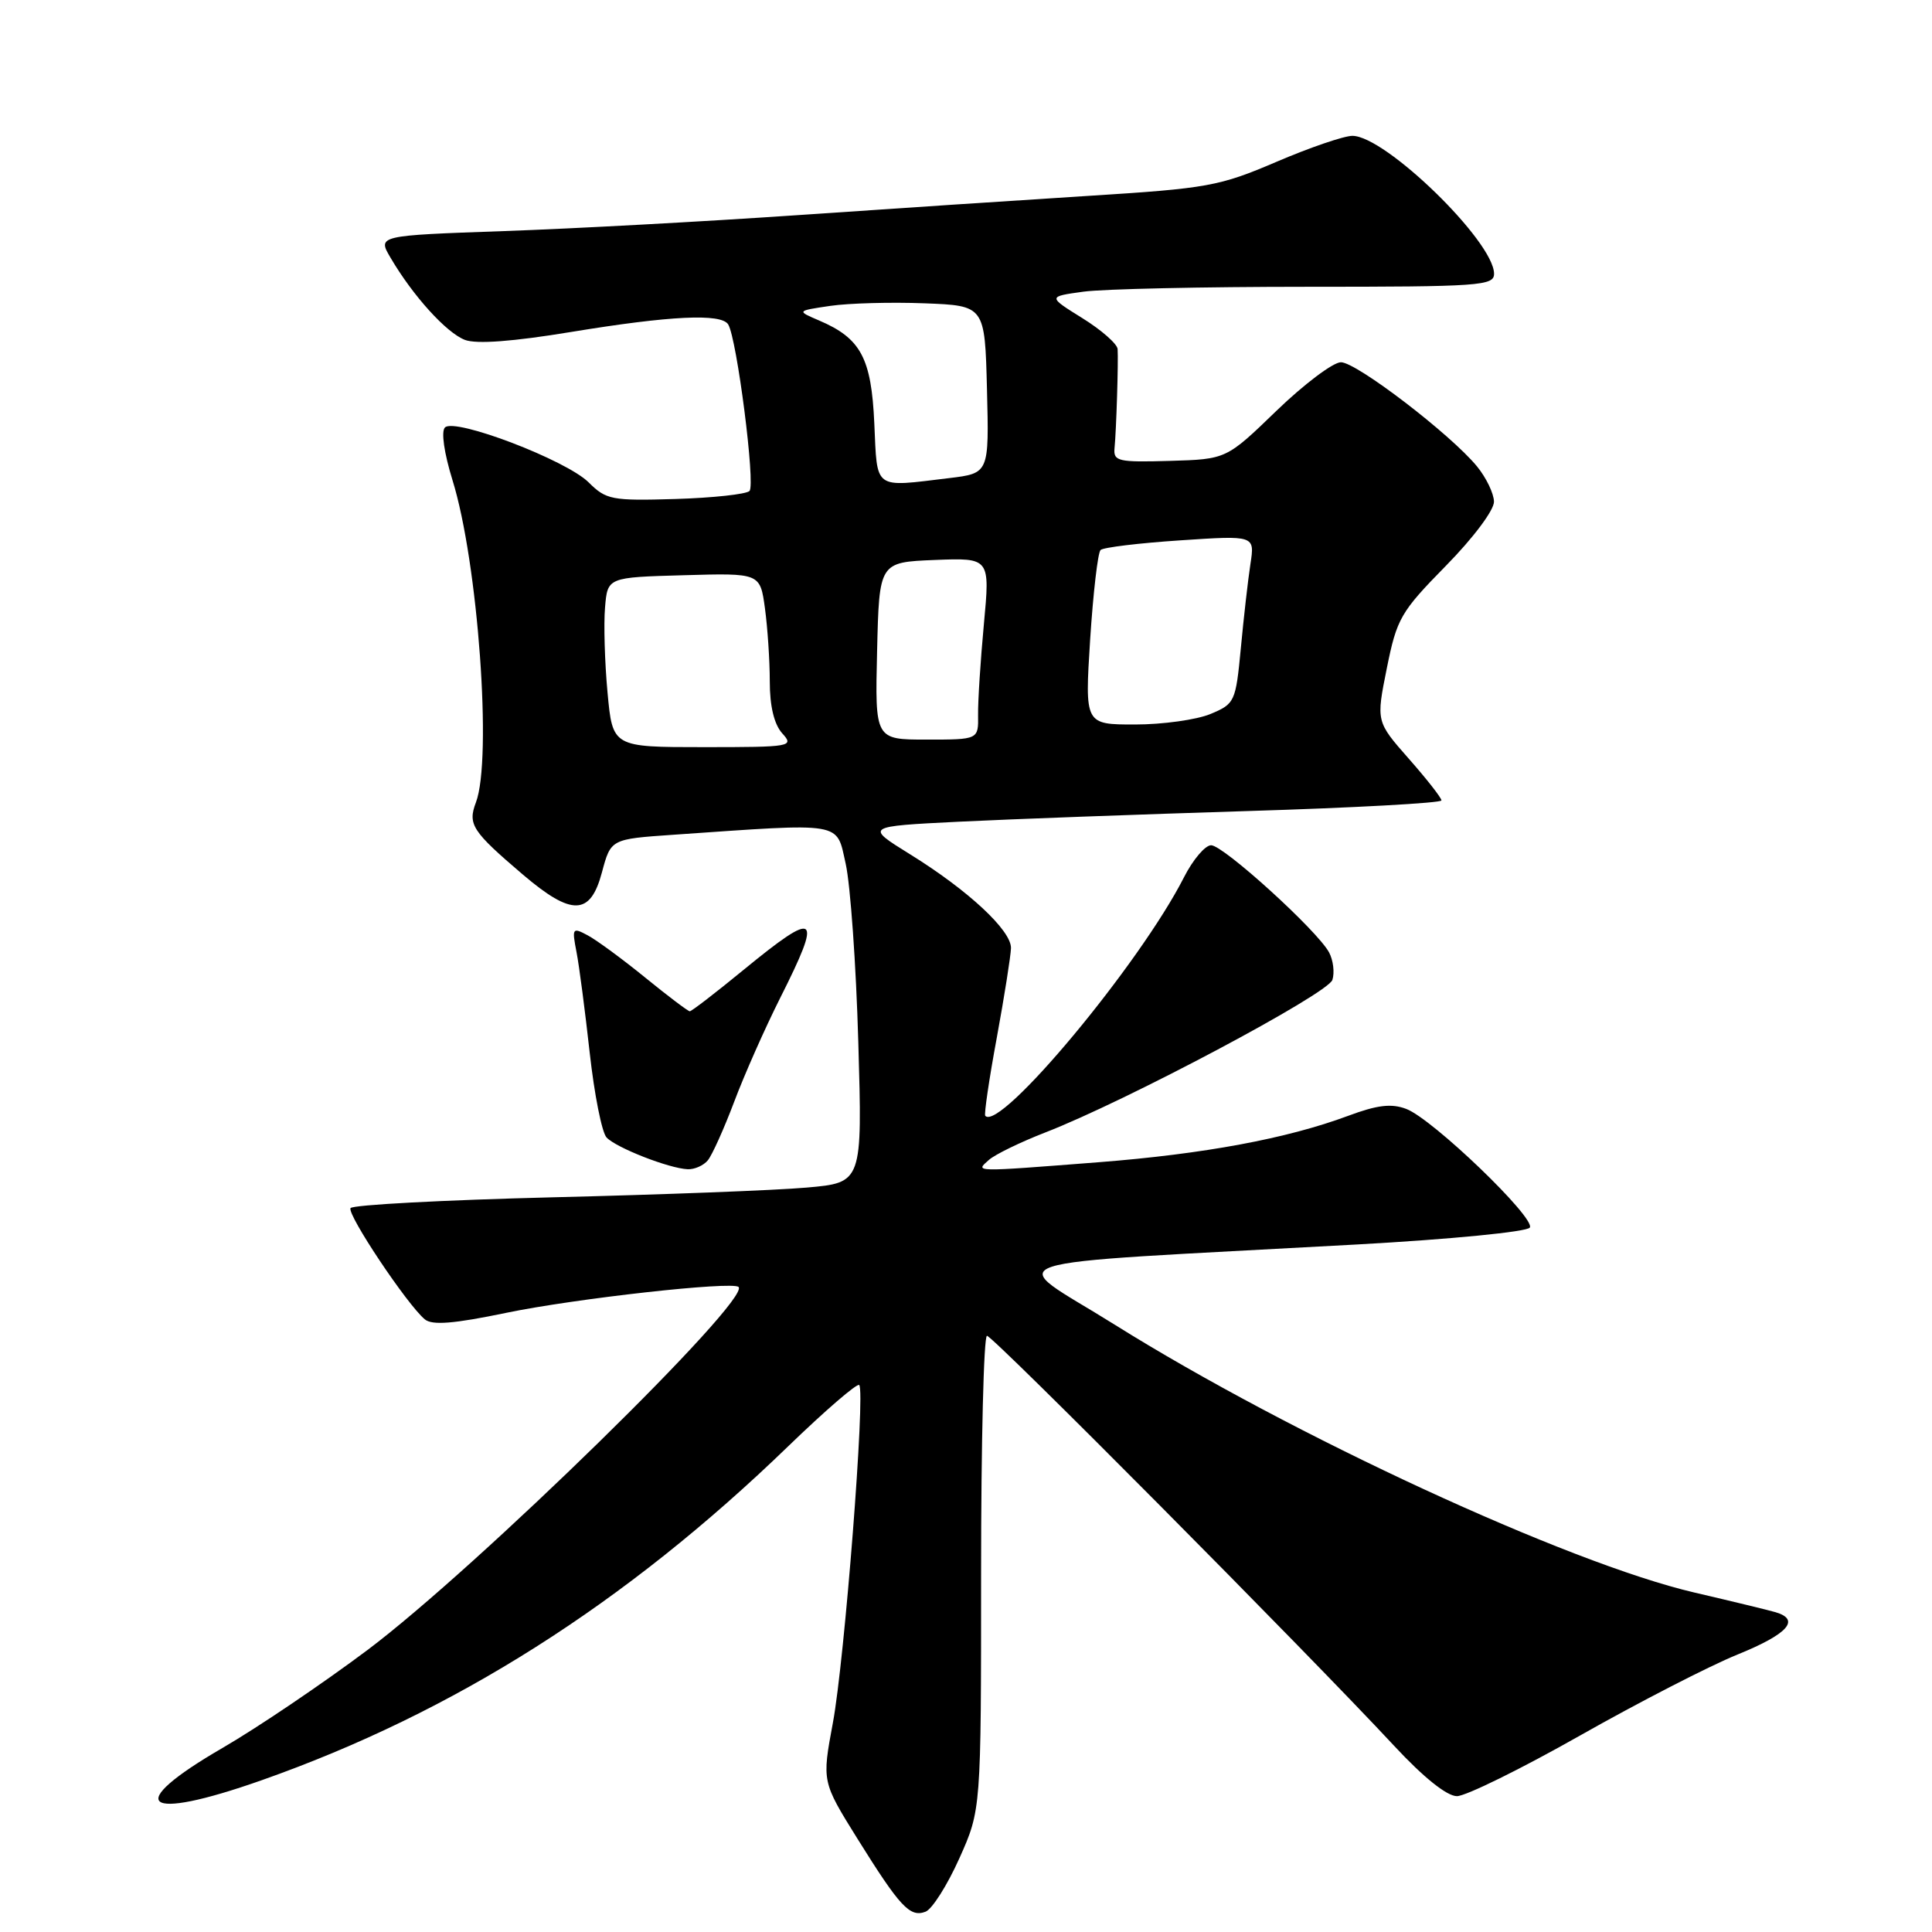 <?xml version="1.0" encoding="UTF-8" standalone="no"?>
<!DOCTYPE svg PUBLIC "-//W3C//DTD SVG 1.1//EN" "http://www.w3.org/Graphics/SVG/1.1/DTD/svg11.dtd" >
<svg xmlns="http://www.w3.org/2000/svg" xmlns:xlink="http://www.w3.org/1999/xlink" version="1.1" viewBox="0 0 256 256">
 <g >
 <path fill="currentColor"
d=" M 127.11 246.26 C 130.00 239.81 130.00 239.81 130.00 208.41 C 130.00 191.13 130.35 177.00 130.78 177.00 C 131.56 177.00 173.12 218.85 184.72 231.32 C 188.61 235.51 191.72 238.00 193.05 238.00 C 194.22 238.00 201.55 234.39 209.34 229.98 C 217.13 225.57 226.53 220.73 230.24 219.23 C 236.91 216.52 238.63 214.61 235.25 213.62 C 234.29 213.34 229.46 212.17 224.52 211.02 C 207.79 207.12 171.10 190.17 147.66 175.50 C 133.17 166.43 129.36 167.69 179.79 164.90 C 192.26 164.21 202.36 163.22 202.71 162.66 C 203.49 161.39 189.83 148.26 186.34 146.94 C 184.37 146.19 182.50 146.41 178.62 147.86 C 170.53 150.87 159.55 152.91 145.60 154.00 C 128.73 155.31 129.21 155.32 131.04 153.69 C 131.84 152.98 135.20 151.34 138.50 150.06 C 149.19 145.92 175.96 131.69 176.55 129.84 C 176.86 128.87 176.66 127.23 176.11 126.20 C 174.57 123.32 162.11 112.00 160.48 112.00 C 159.69 112.00 158.07 113.91 156.88 116.25 C 151.03 127.75 132.49 150.01 130.55 147.85 C 130.38 147.66 131.06 143.00 132.08 137.50 C 133.09 132.00 133.93 126.66 133.96 125.63 C 134.01 123.29 128.27 117.95 120.56 113.18 C 114.63 109.50 114.63 109.50 127.06 108.88 C 133.90 108.54 151.09 107.91 165.25 107.47 C 179.41 107.04 191.00 106.40 191.00 106.06 C 191.00 105.72 189.05 103.23 186.67 100.53 C 182.34 95.61 182.34 95.61 183.76 88.55 C 185.09 81.95 185.58 81.09 191.59 74.97 C 195.21 71.29 197.98 67.59 197.96 66.47 C 197.94 65.39 196.93 63.29 195.71 61.80 C 192.22 57.55 179.75 48.00 177.68 48.00 C 176.65 48.00 172.81 50.89 169.15 54.42 C 162.50 60.85 162.50 60.85 155.00 61.07 C 148.17 61.27 147.52 61.12 147.68 59.40 C 147.92 56.98 148.20 47.89 148.09 46.25 C 148.04 45.57 145.94 43.72 143.41 42.15 C 138.83 39.30 138.83 39.30 143.55 38.65 C 146.15 38.29 159.47 38.00 173.14 38.00 C 196.16 38.00 198.00 37.87 197.97 36.25 C 197.91 31.95 183.56 18.00 179.20 18.00 C 178.09 18.00 173.55 19.55 169.12 21.45 C 161.57 24.68 160.01 24.96 144.28 25.95 C 135.05 26.53 117.60 27.69 105.50 28.52 C 93.40 29.35 75.97 30.30 66.76 30.62 C 50.01 31.21 50.01 31.21 51.76 34.17 C 54.72 39.21 59.16 44.11 61.61 45.04 C 63.14 45.62 67.96 45.26 75.72 43.98 C 88.81 41.83 95.57 41.50 96.49 42.99 C 97.64 44.85 100.13 64.27 99.31 65.06 C 98.87 65.49 94.45 65.97 89.49 66.12 C 81.06 66.37 80.32 66.23 77.99 63.91 C 75.03 60.97 60.27 55.33 58.96 56.64 C 58.43 57.17 58.85 60.04 59.96 63.63 C 63.34 74.49 65.24 100.61 63.06 106.33 C 61.96 109.24 62.55 110.15 69.31 115.91 C 75.78 121.41 78.23 121.34 79.76 115.59 C 80.94 111.18 80.94 111.18 89.22 110.61 C 112.02 109.03 110.79 108.82 112.06 114.46 C 112.68 117.23 113.44 127.87 113.73 138.11 C 114.27 156.71 114.27 156.71 106.89 157.36 C 102.82 157.72 87.67 158.30 73.22 158.65 C 58.76 159.01 46.72 159.65 46.45 160.08 C 45.95 160.89 53.95 172.88 56.29 174.82 C 57.26 175.63 60.10 175.41 67.06 173.96 C 76.22 172.06 97.07 169.74 97.86 170.53 C 99.53 172.19 63.16 207.77 48.70 218.63 C 42.76 223.08 34.11 228.93 29.47 231.62 C 16.24 239.29 18.88 241.46 34.67 235.89 C 60.17 226.90 82.85 212.52 104.44 191.64 C 109.34 186.90 113.58 183.25 113.85 183.52 C 114.69 184.36 111.91 219.99 110.36 228.29 C 108.91 236.08 108.91 236.08 113.61 243.63 C 119.26 252.69 120.57 254.10 122.64 253.31 C 123.51 252.98 125.52 249.80 127.11 246.26 Z  M 93.79 153.75 C 94.36 153.06 95.93 149.57 97.28 146.00 C 98.62 142.43 101.36 136.25 103.36 132.27 C 109.04 121.00 108.35 120.46 98.54 128.50 C 94.85 131.53 91.64 134.00 91.40 134.00 C 91.17 134.00 88.51 131.99 85.50 129.54 C 82.49 127.09 79.06 124.57 77.88 123.94 C 75.85 122.85 75.77 122.96 76.39 126.15 C 76.75 127.99 77.53 134.00 78.14 139.50 C 78.75 145.00 79.75 150.05 80.37 150.72 C 81.64 152.08 88.63 154.82 91.13 154.93 C 92.02 154.97 93.22 154.44 93.79 153.75 Z  M 80.50 91.75 C 80.13 87.76 79.98 82.70 80.17 80.50 C 80.50 76.50 80.50 76.50 90.61 76.22 C 100.72 75.93 100.72 75.93 101.36 80.61 C 101.71 83.18 102.00 87.54 102.00 90.31 C 102.00 93.59 102.58 95.98 103.65 97.17 C 105.25 98.93 104.87 99.00 93.24 99.00 C 81.17 99.00 81.17 99.00 80.50 91.75 Z  M 116.22 86.25 C 116.50 74.50 116.50 74.50 123.84 74.20 C 131.19 73.91 131.19 73.91 130.37 82.70 C 129.92 87.54 129.57 92.96 129.60 94.75 C 129.65 98.00 129.65 98.00 122.79 98.00 C 115.94 98.00 115.94 98.00 116.22 86.25 Z  M 144.45 84.75 C 144.85 78.56 145.47 73.22 145.83 72.88 C 146.20 72.53 150.95 71.96 156.38 71.60 C 166.27 70.94 166.27 70.94 165.69 74.72 C 165.37 76.80 164.80 81.81 164.42 85.86 C 163.74 93.01 163.62 93.26 160.39 94.61 C 158.56 95.37 154.07 96.00 150.40 96.00 C 143.74 96.00 143.74 96.00 144.45 84.75 Z  M 115.85 56.10 C 115.46 47.42 114.06 44.82 108.52 42.46 C 105.55 41.19 105.55 41.19 110.02 40.53 C 112.49 40.17 118.10 40.02 122.50 40.19 C 130.50 40.50 130.50 40.50 130.78 51.61 C 131.06 62.71 131.06 62.71 125.78 63.35 C 115.65 64.57 116.26 65.01 115.85 56.10 Z "/>
</g>
</svg>